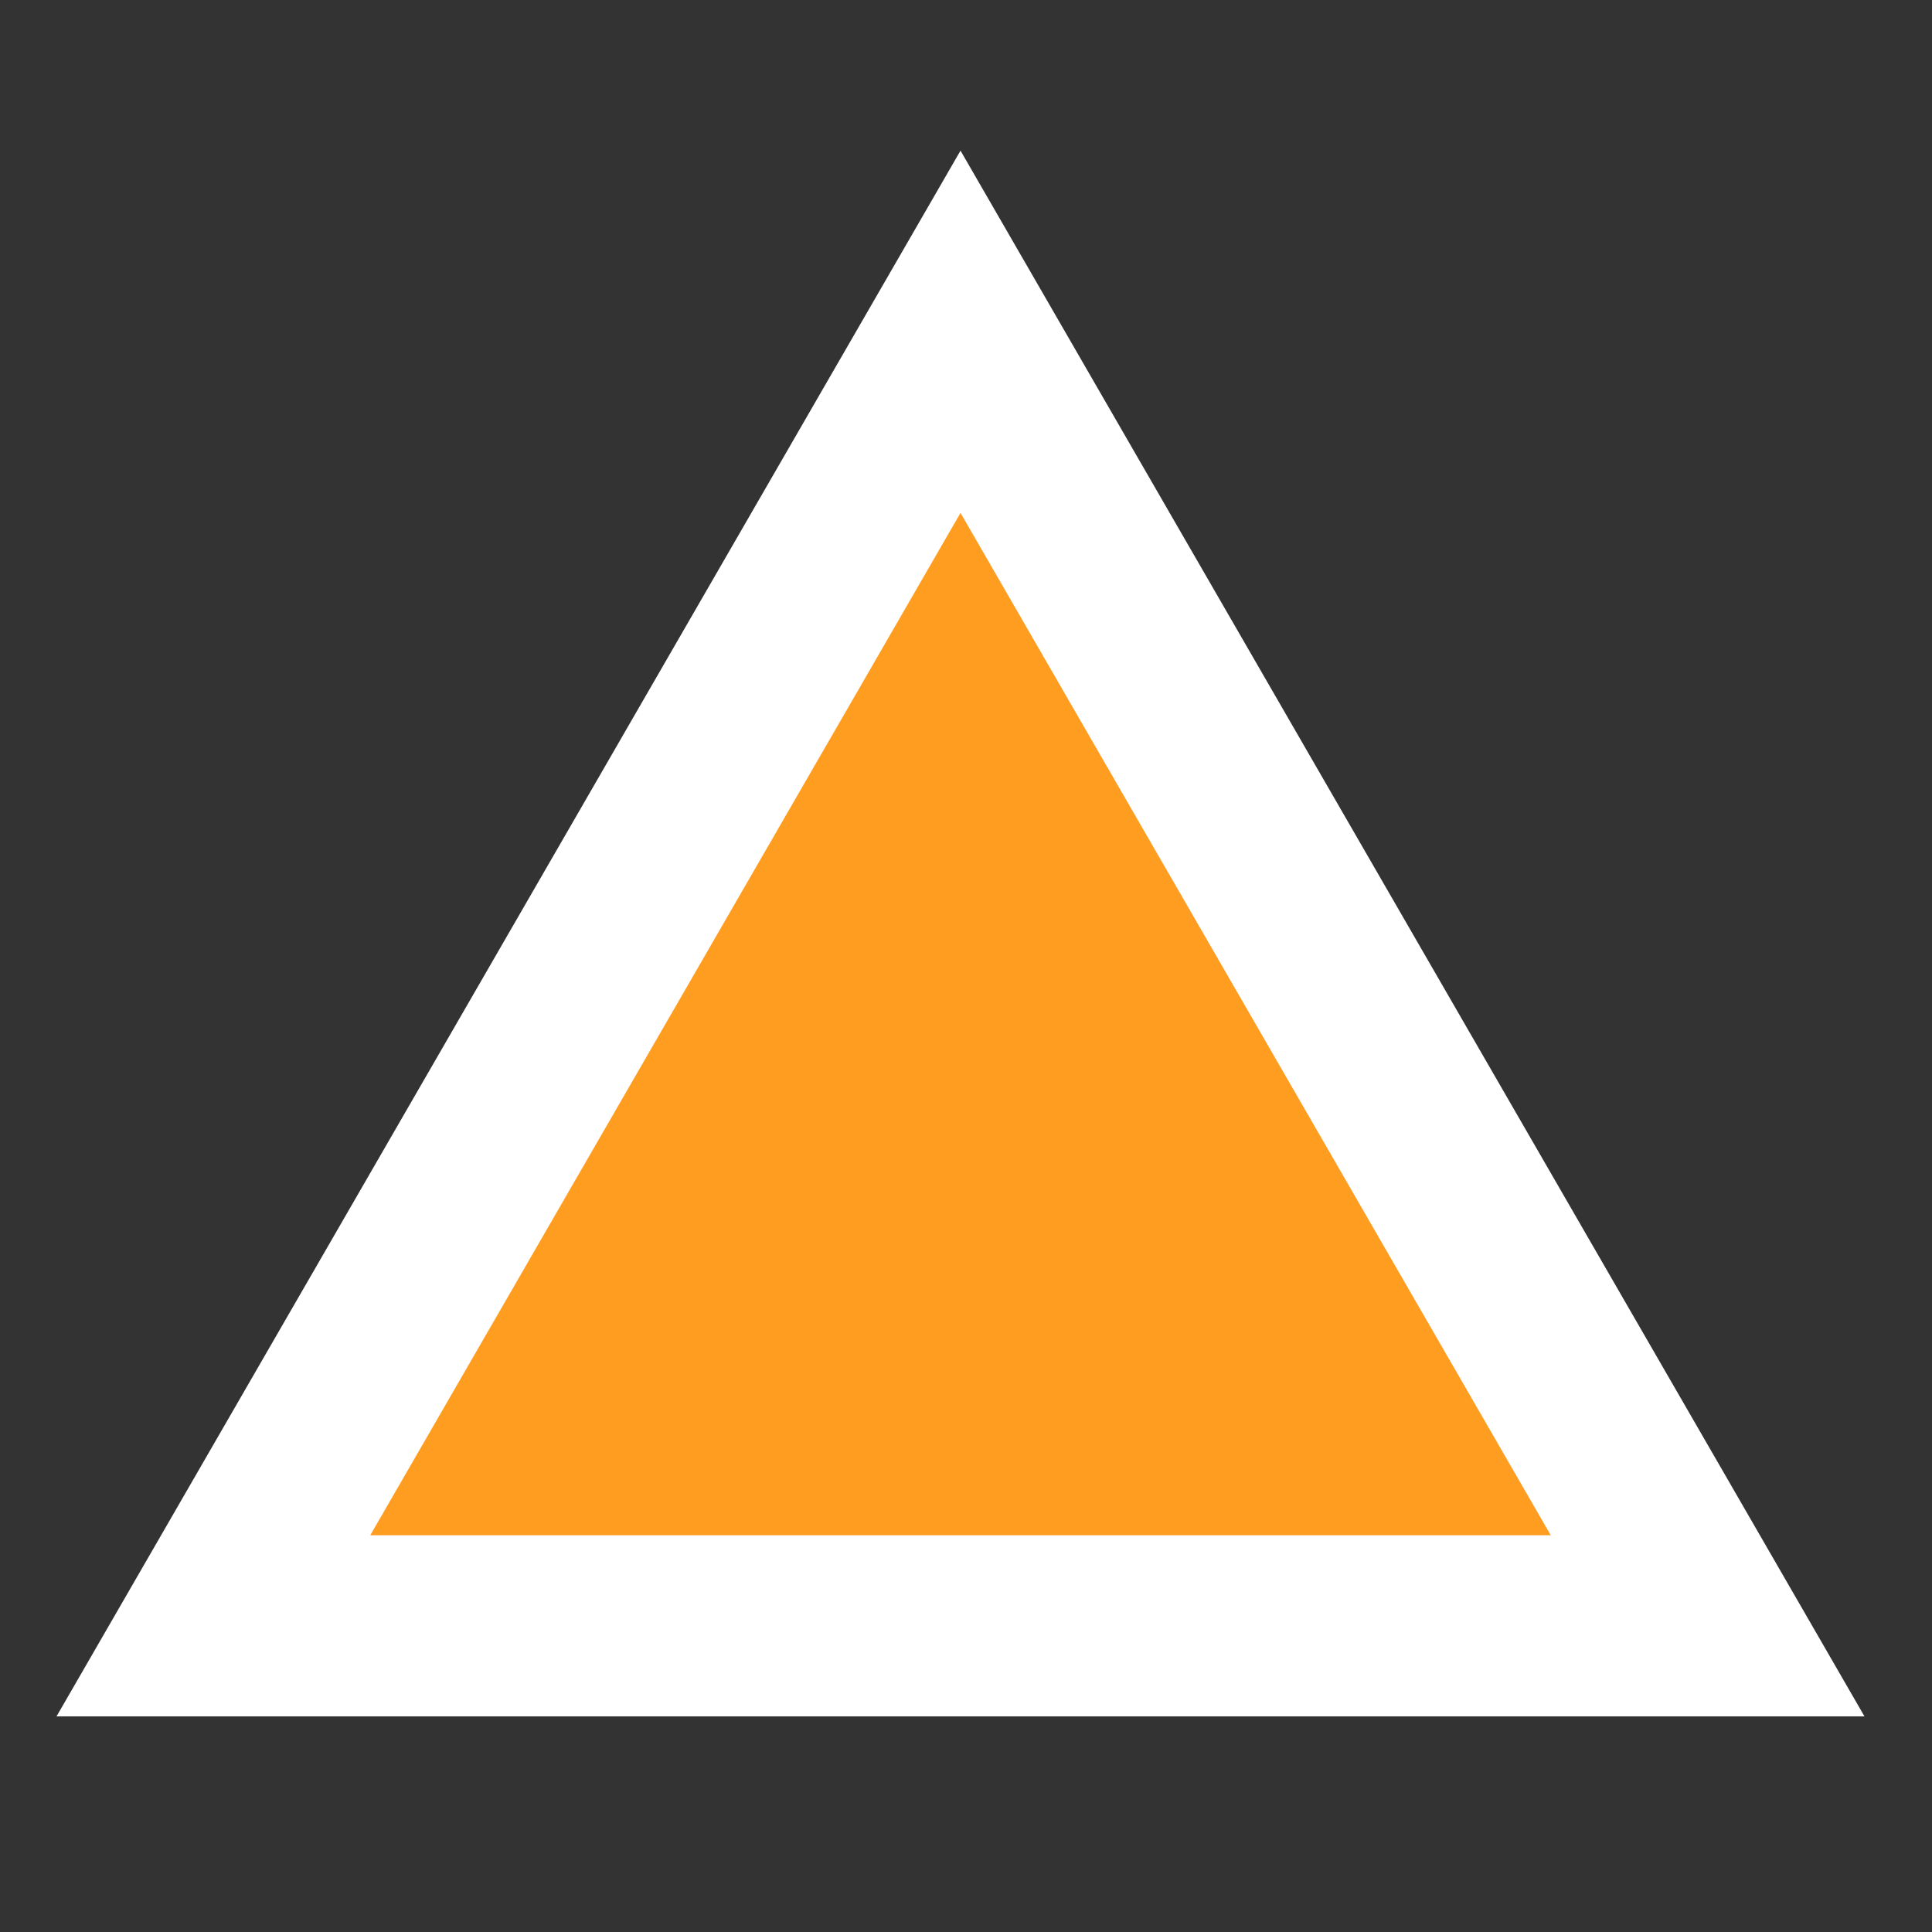 <?xml version="1.0" encoding="UTF-8" standalone="no"?>
<!-- Created with Inkscape (http://www.inkscape.org/) -->

<svg
   xmlns:dc="http://purl.org/dc/elements/1.1/"
   xmlns:cc="http://creativecommons.org/ns#"
   xmlns:rdf="http://www.w3.org/1999/02/22-rdf-syntax-ns#"
   xmlns:svg="http://www.w3.org/2000/svg"
   xmlns="http://www.w3.org/2000/svg"
   xmlns:sodipodi="http://sodipodi.sourceforge.net/DTD/sodipodi-0.dtd"
   xmlns:inkscape="http://www.inkscape.org/namespaces/inkscape"
   width="64"
   height="64"
   id="svg3982"
   version="1.1"
   inkscape:version="0.48.4 r9939"
   sodipodi:docname="upArrow.svg"
   inkscape:export-filename="/home/yuntan/Workspace/qtcreator/ShintyokuRitsu/img/upArrow.png"
   inkscape:export-xdpi="90"
   inkscape:export-ydpi="90">
  <rect width="100%" height="100%" fill="#333333" stroke="none"/>
  <sodipodi:namedview
     id="base"
     pagecolor="#ffffff"
     bordercolor="#666666"
     borderopacity="1.0"
     inkscape:pageopacity="0.0"
     inkscape:pageshadow="2"
     inkscape:zoom="7.04"
     inkscape:cx="22.53125"
     inkscape:cy="33.980372"
     inkscape:document-units="px"
     inkscape:current-layer="layer1"
     showgrid="false"
     borderlayer="true"
     inkscape:window-width="1366"
     inkscape:window-height="713"
     inkscape:window-x="-2"
     inkscape:window-y="-3"
     inkscape:window-maximized="1" />
  <defs
     id="defs3984" />
  <g
     transform="translate(0,-988.362)"
     id="layer1"
     inkscape:groupmode="layer"
     inkscape:label="Layer 1">
    <path
       sodipodi:type="star"
       style="fill:#ff9d21;fill-opacity:1;stroke:#ffffff;stroke-width:6;stroke-miterlimit:4;stroke-dasharray:none;stroke-opacity:1;stroke-linejoin:miter"
       id="path2984"
       sodipodi:sides="3"
       sodipodi:cx="-25"
       sodipodi:cy="11.301136"
       sodipodi:r1="28.577978"
       sodipodi:r2="14.288989"
       sodipodi:arg1="2.6179939"
       sodipodi:arg2="3.6651914"
       inkscape:flatsided="true"
       inkscape:rounded="0"
       inkscape:randomized="0"
       d="m -49.749,25.59 24.749,-42.867 24.749,42.867 z"
       transform="translate(56.818,1016.629)"
       inkscape:transform-center-y="-7.1444945"
       inkscape:export-xdpi="90"
       inkscape:export-ydpi="90" />
  </g>
</svg>
